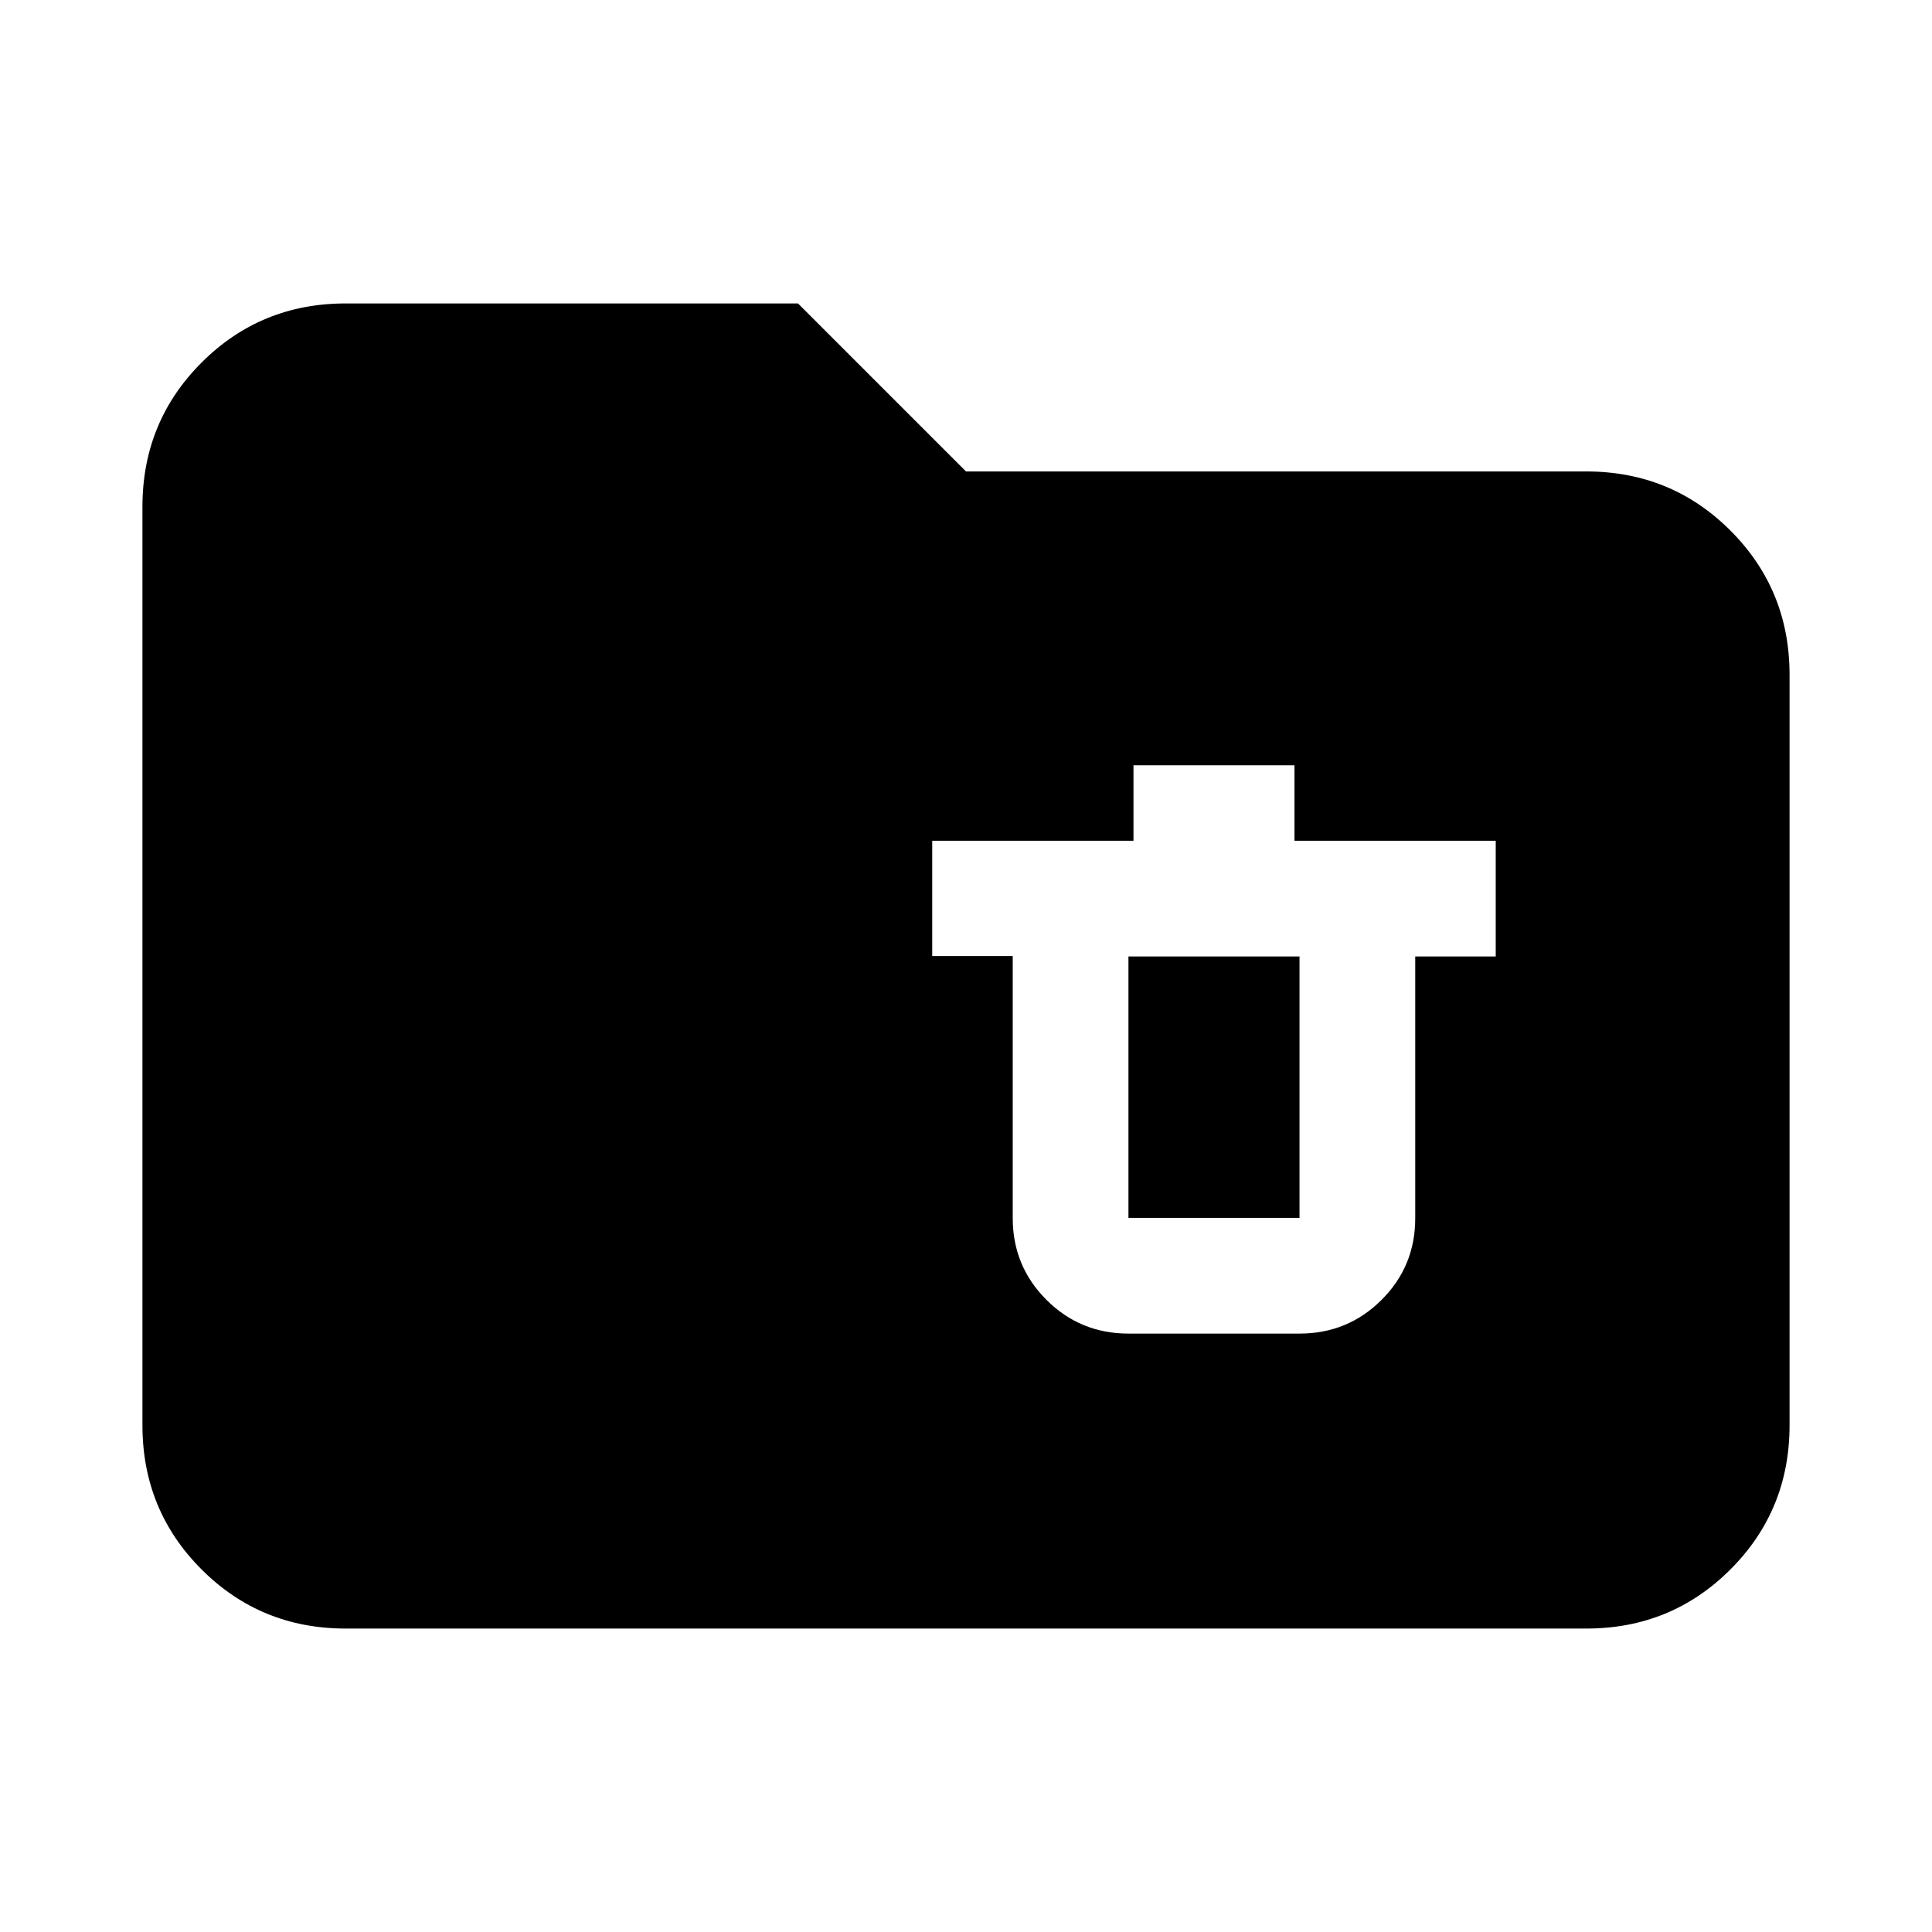 <svg xmlns="http://www.w3.org/2000/svg" height="24" viewBox="0 -960 960 960" width="24"><path d="M171.78-150.78q-42.24 0-71.62-29.38-29.38-29.38-29.38-71.62v-456.44q0-42.24 29.38-71.62 29.38-29.38 71.62-29.38h224.74L480-725.74h308.22q42.24 0 71.62 29.38 29.38 29.38 29.38 71.62v372.96q0 42.24-29.38 71.62-29.38 29.38-71.62 29.38H171.78Zm388.94-146.57h85q23.96 0 40.73-16.7 16.77-16.71 16.77-40.57v-130.12h40v-57.5h-100v-37.5h-80v37.5h-100v57.31h40v130.2q0 23.88 16.77 40.63 16.77 16.75 40.73 16.75Zm0-187.39h85v129.89h-85v-129.89Z"/></svg>